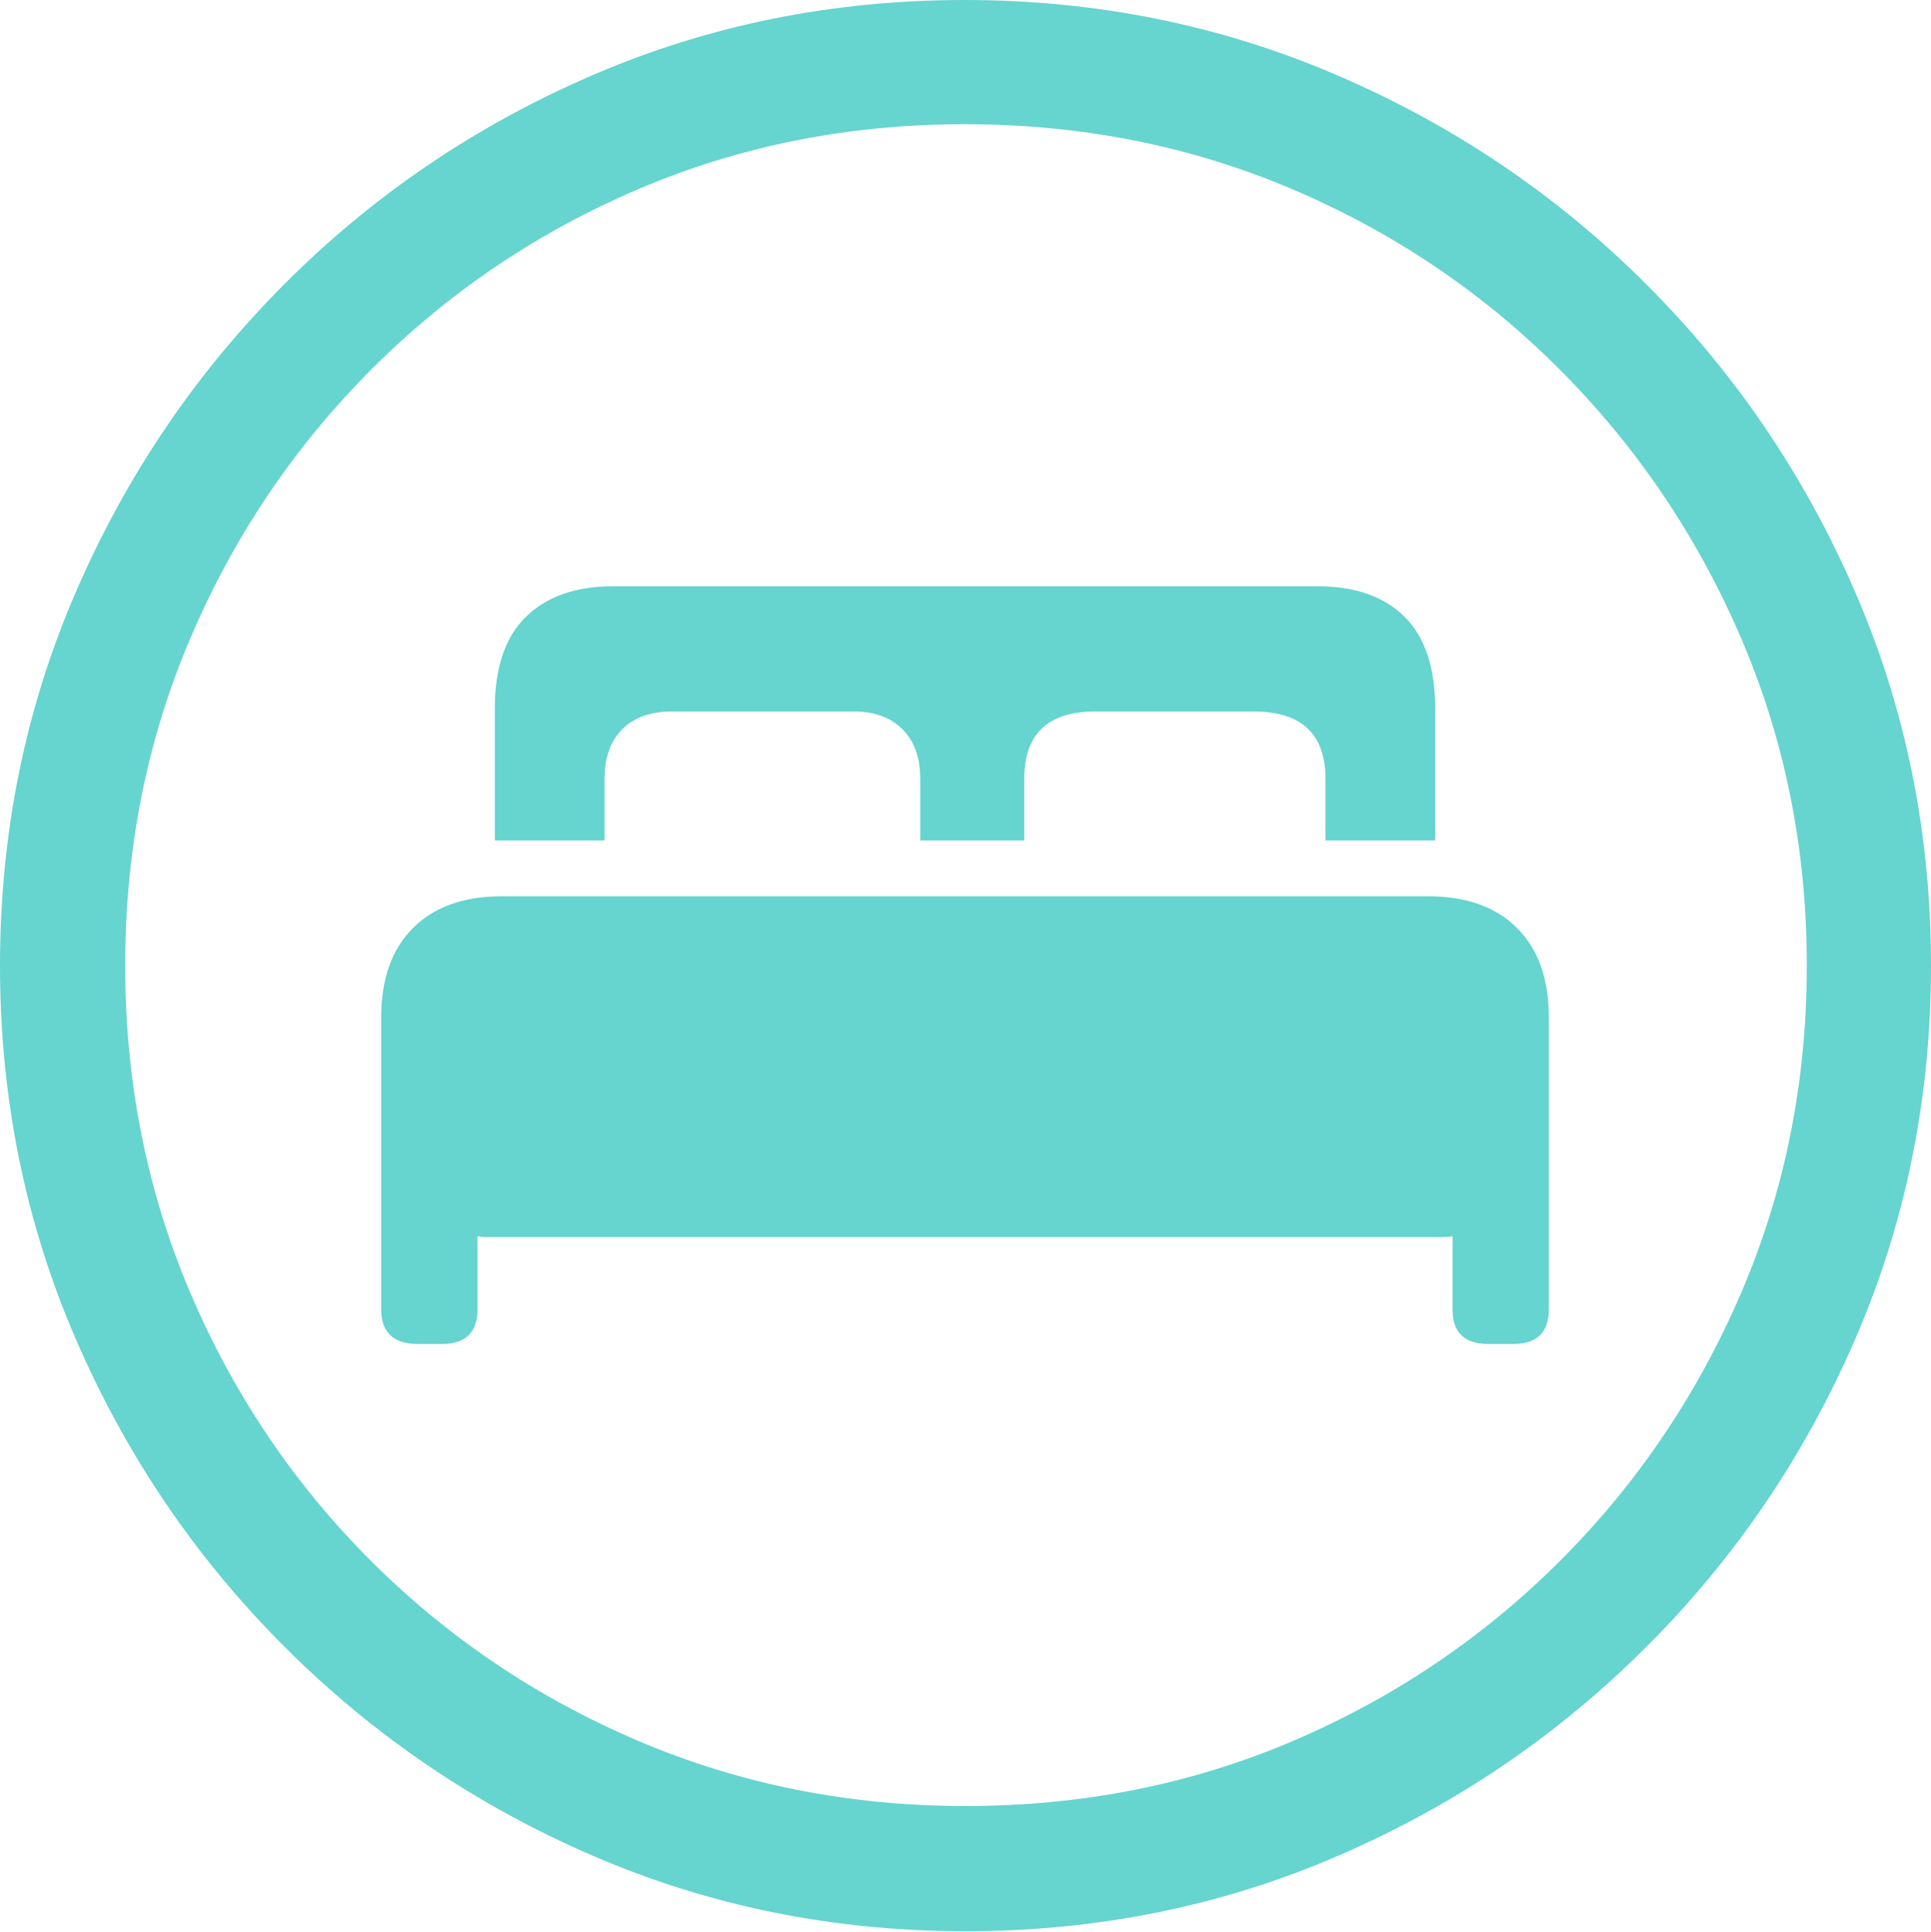 <svg width="19.59" height="19.6">
       <g>
              <rect height="19.6" opacity="0" width="19.59" x="0" y="0" />
              <path d="M9.795 19.59Q11.807 19.59 13.579 18.823Q15.352 18.057 16.704 16.704Q18.057 15.352 18.823 13.579Q19.59 11.807 19.59 9.795Q19.59 7.783 18.823 6.011Q18.057 4.238 16.704 2.886Q15.352 1.533 13.574 0.767Q11.797 0 9.785 0Q7.773 0 6.001 0.767Q4.229 1.533 2.881 2.886Q1.533 4.238 0.767 6.011Q0 7.783 0 9.795Q0 11.807 0.767 13.579Q1.533 15.352 2.886 16.704Q4.238 18.057 6.011 18.823Q7.783 19.59 9.795 19.59ZM9.795 18.32Q8.027 18.32 6.479 17.661Q4.932 17.002 3.76 15.83Q2.588 14.658 1.929 13.11Q1.27 11.562 1.27 9.795Q1.27 8.027 1.929 6.479Q2.588 4.932 3.76 3.755Q4.932 2.578 6.475 1.919Q8.018 1.26 9.785 1.26Q11.562 1.26 13.11 1.919Q14.658 2.578 15.83 3.755Q17.002 4.932 17.666 6.479Q18.33 8.027 18.33 9.795Q18.33 11.562 17.666 13.11Q17.002 14.658 15.83 15.83Q14.658 17.002 13.115 17.661Q11.572 18.32 9.795 18.32Z"
                     fill="#66d4cf" />
              <path d="M3.867 13.281Q3.867 13.633 4.238 13.633L4.482 13.633Q4.844 13.633 4.844 13.281L4.844 12.539Q4.883 12.549 4.956 12.549Q5.029 12.549 5.098 12.549L14.492 12.549Q14.56 12.549 14.629 12.549Q14.697 12.549 14.736 12.539L14.736 13.281Q14.736 13.633 15.098 13.633L15.352 13.633Q15.713 13.633 15.713 13.281L15.713 10.322Q15.713 9.736 15.391 9.414Q15.068 9.092 14.492 9.092L5.088 9.092Q4.512 9.092 4.189 9.414Q3.867 9.736 3.867 10.322ZM5.02 8.525L6.133 8.525L6.133 7.9Q6.133 7.578 6.313 7.397Q6.494 7.217 6.816 7.217L8.662 7.217Q8.975 7.217 9.155 7.397Q9.336 7.578 9.336 7.9L9.336 8.525L10.391 8.525L10.391 7.9Q10.391 7.217 11.113 7.217L12.715 7.217Q13.447 7.217 13.447 7.9L13.447 8.525L14.56 8.525L14.56 7.188Q14.56 6.562 14.248 6.255Q13.935 5.947 13.369 5.947L6.221 5.947Q5.654 5.947 5.337 6.255Q5.02 6.562 5.02 7.188Z"
                     fill="#66d4cf" />
       </g>
</svg>